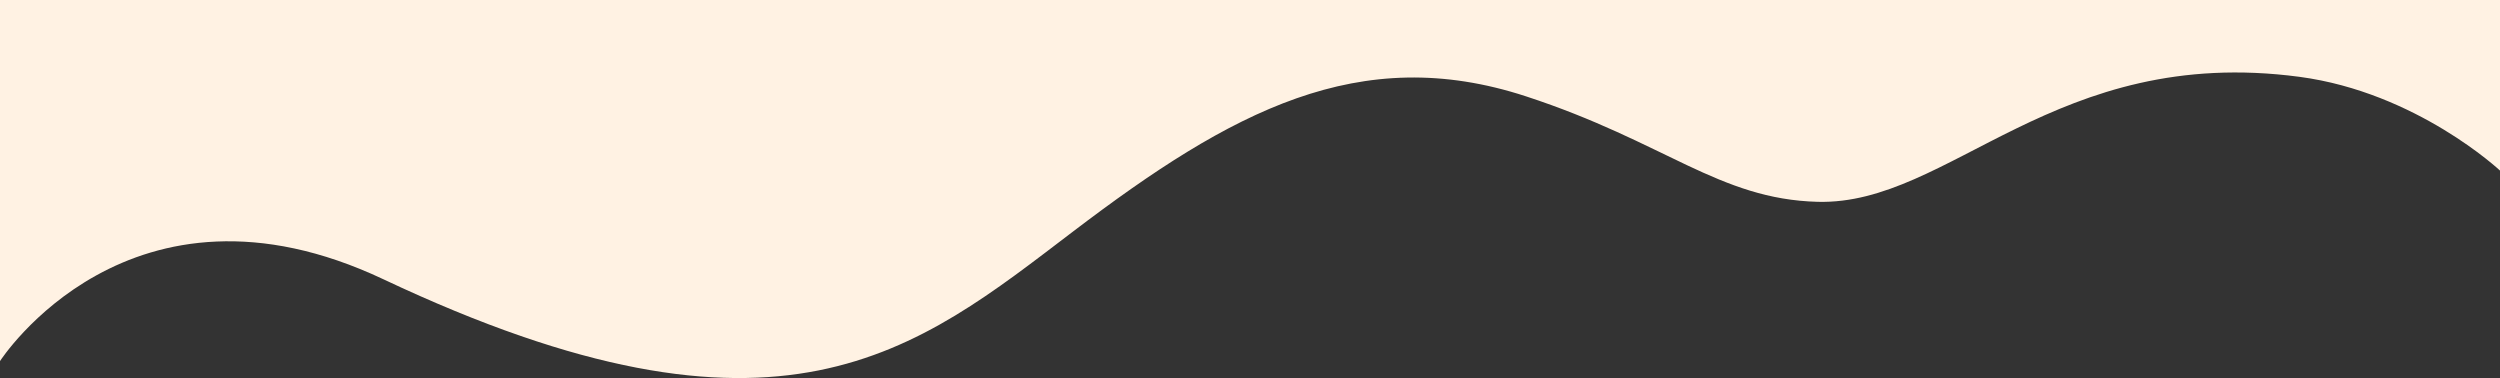 <svg xmlns="http://www.w3.org/2000/svg" viewBox="0 0 1920 290.33"><rect x="0" y="0" width="1920" height="290.33" fill="#333333" stroke="none"/><defs><style>.cls-1{fill:#fff2e3;}</style></defs><g id="Layer_2" data-name="Layer 2"><g id="Layer_1-2" data-name="Layer 1"><path class="cls-1" d="M0,0V277.33S99.5,122.5,294.5,214.5c305.16,144,409,55,530-37S1044,32.12,1172,74c107,35,148,79,224,81,101.46,2.67,182.22-121,370-96,90,12,154,72,154,72V0Z"/></g></g></svg>